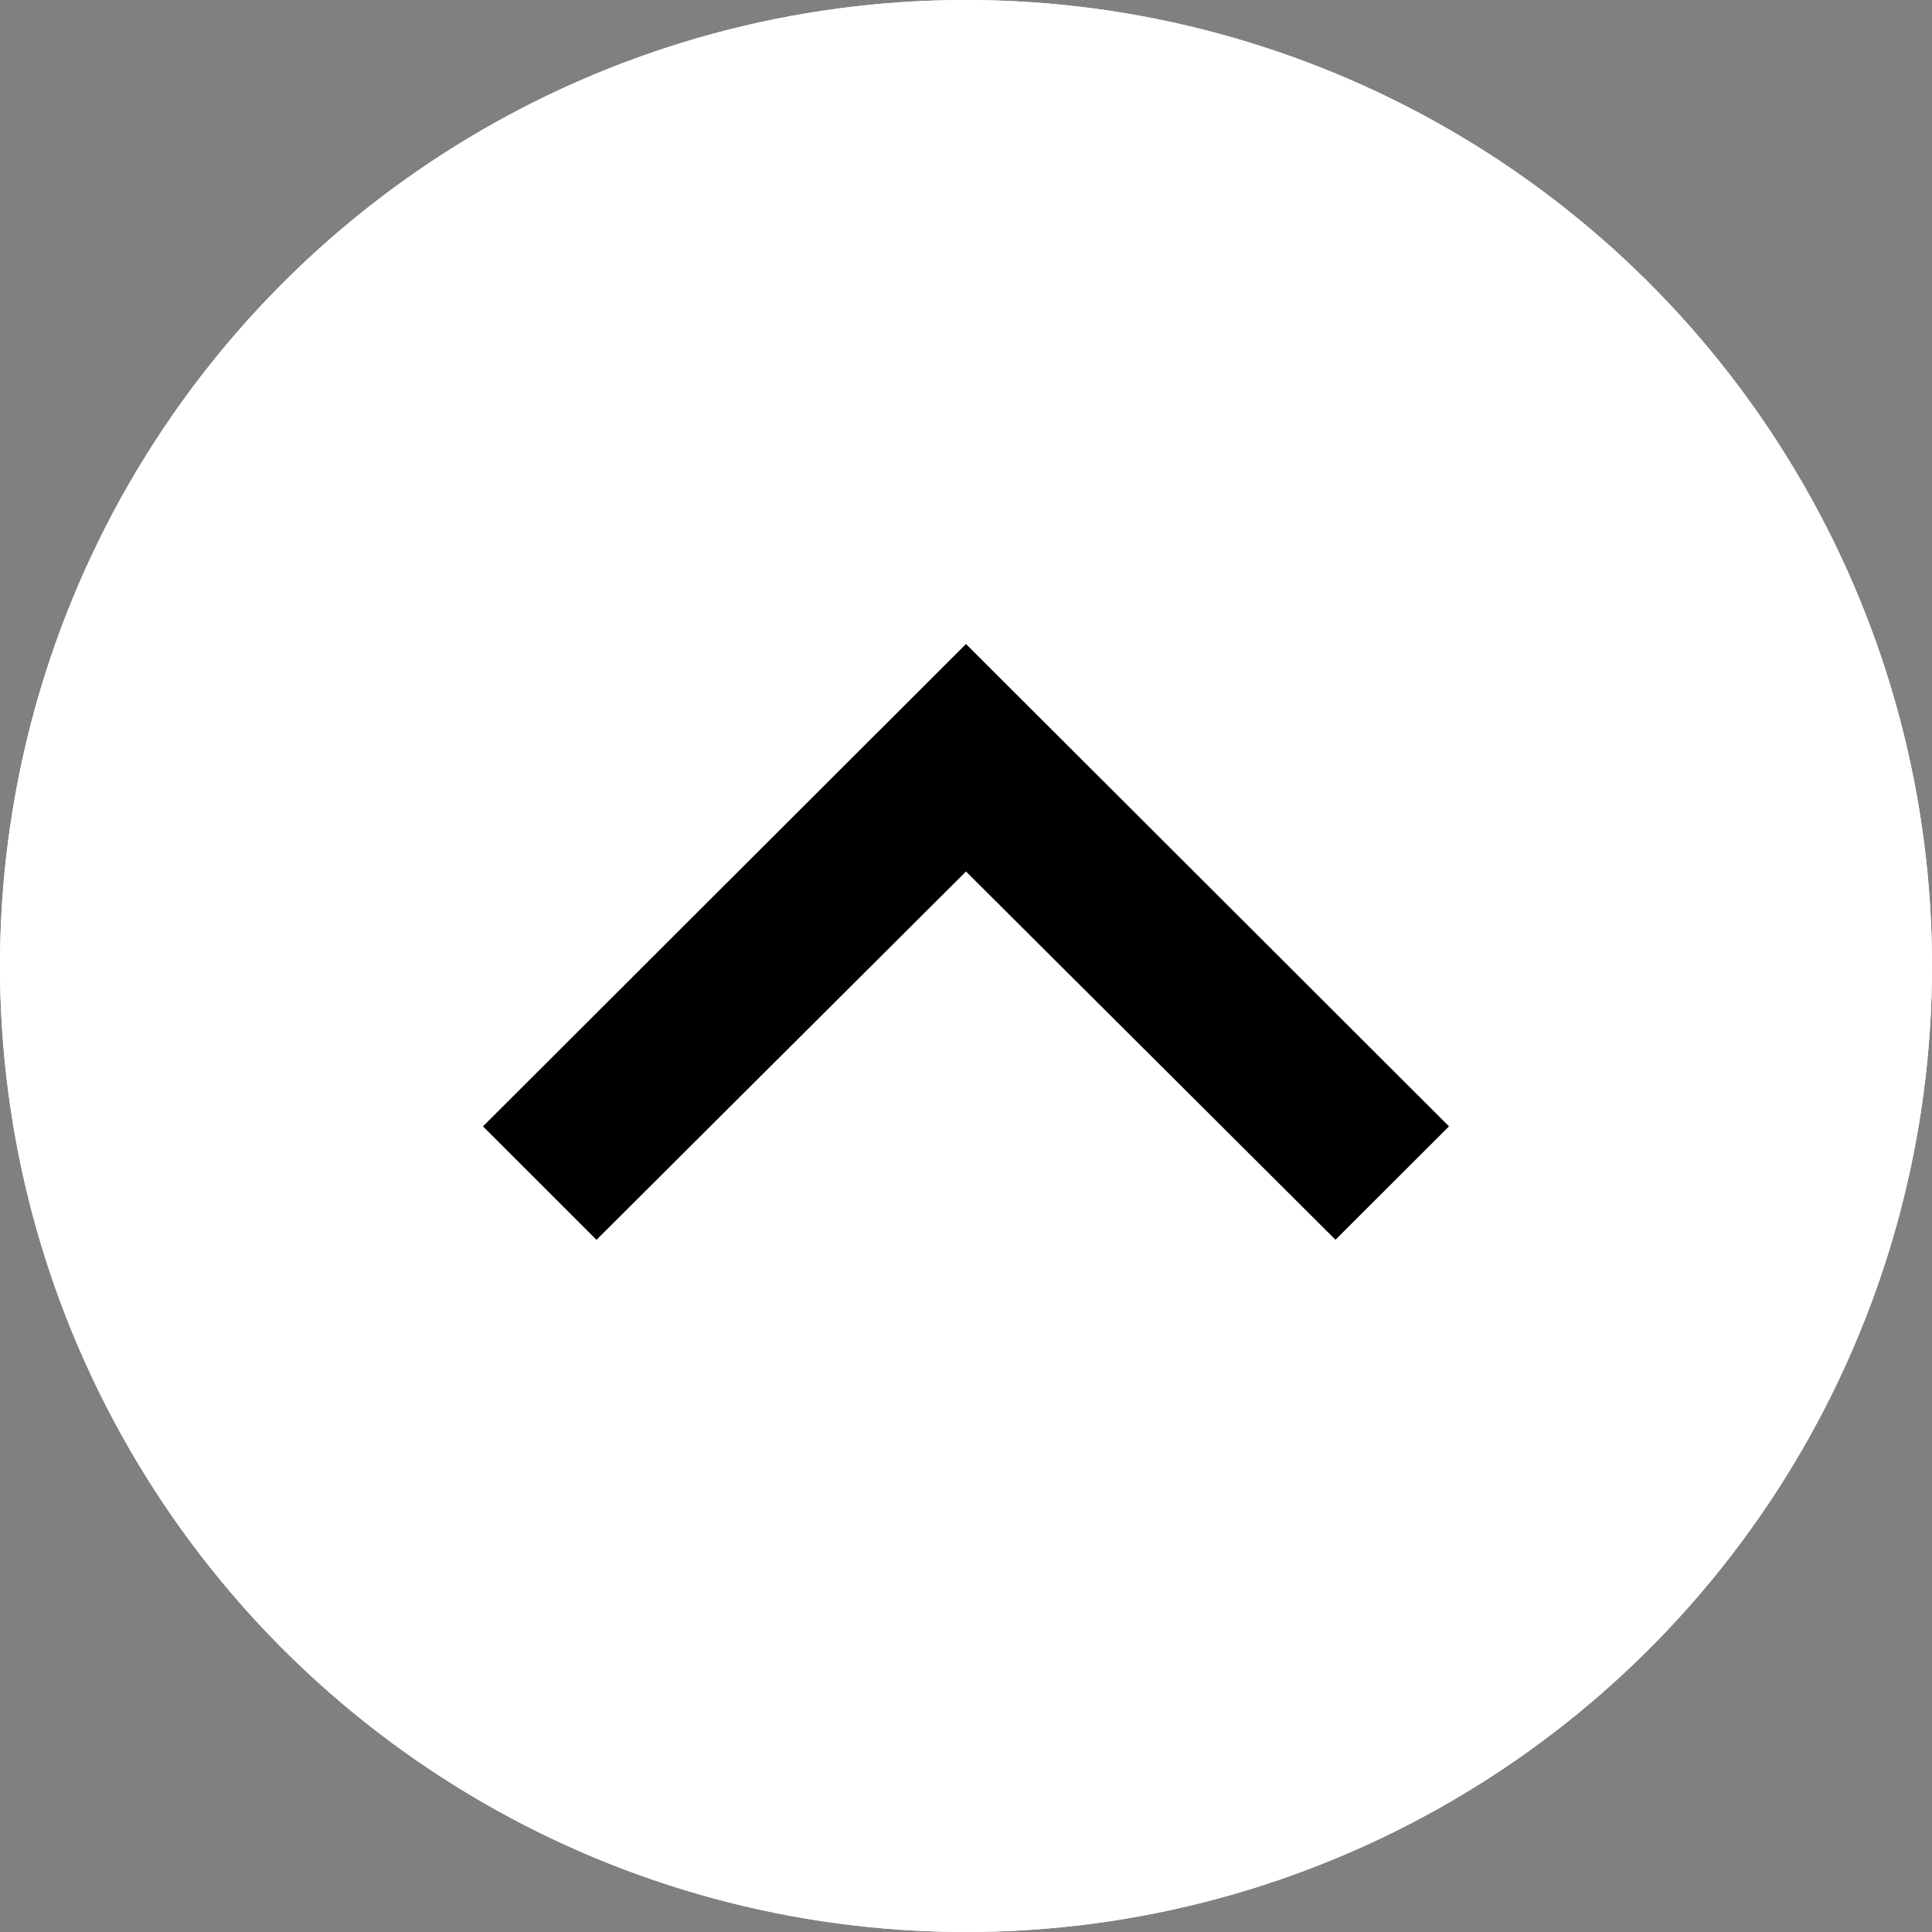 <svg xmlns="http://www.w3.org/2000/svg" width="32" height="32" viewBox="0 0 32 32">
  <rect x="0" y="0" width="32" height="32" fill="#808080" stroke="none"/>
  <defs>
    <style>.a{fill:#fff;stroke:#fff;}.b{stroke:none;}.c{fill:none;}</style>
  </defs>
  <g class="a" transform="translate(32) rotate(90)">
    <circle class="b" cx="16" cy="16" r="16"/>
    <circle class="c" cx="16" cy="16" r="15.5"/>
  </g>
  <path d="M7.989,0,9.867,1.88,3.768,8l6.1,6.12L7.989,16,0,8Z" transform="translate(24 10.667) rotate(90)"/>
</svg>

